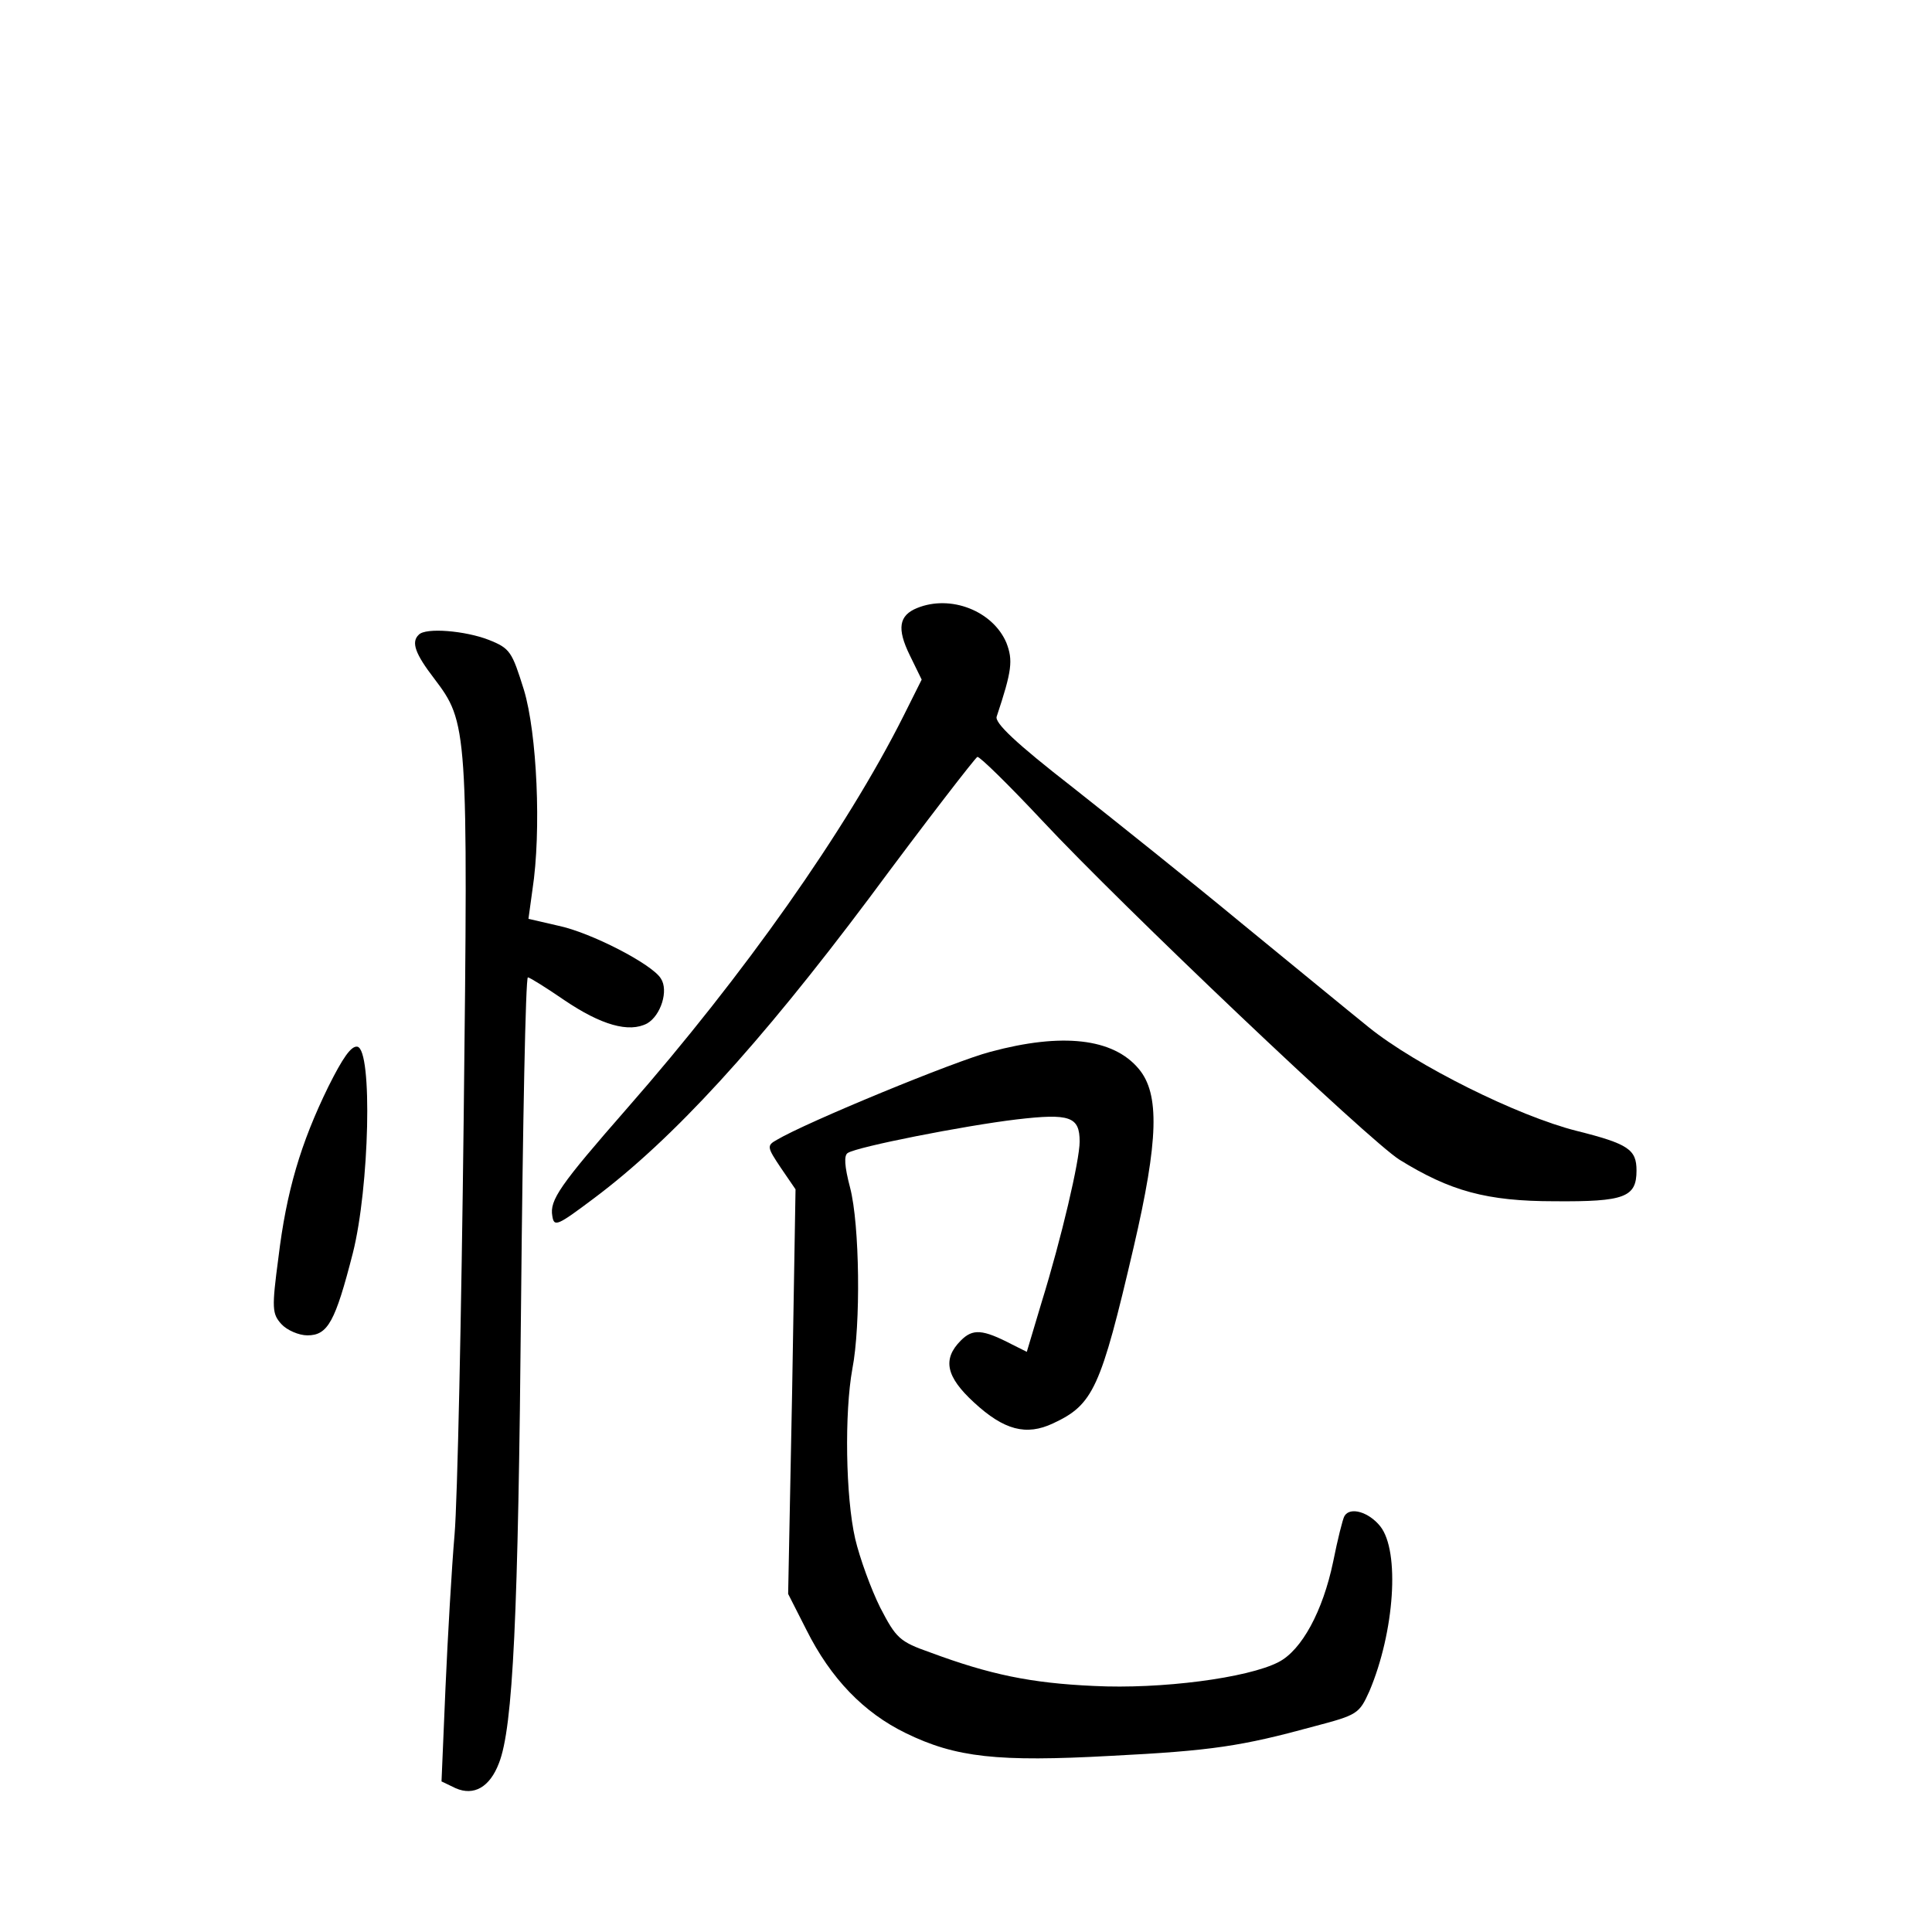 <?xml version="1.0" standalone="no"?>
<!DOCTYPE svg PUBLIC "-//W3C//DTD SVG 20010904//EN"
 "http://www.w3.org/TR/2001/REC-SVG-20010904/DTD/svg10.dtd">
<svg version="1.0" xmlns="http://www.w3.org/2000/svg"
 width="340pt" height="340pt" viewBox="0 0 340 340"
 preserveAspectRatio="xMidYMid meet">
<g transform="translate(0,340) scale(0.1,-0.1)"
fill="#000000" stroke="none">
<path d="M1614 2330 c-32 -13 -36 -36 -13 -83 l21 -43 -32 -64 c-101 -201
-281 -456 -486 -690 -119 -136 -137 -162 -132 -190 3 -20 9 -17 73 31 139 104
291 270 485 529 100 135 186 246 190 248 4 1 55 -49 114 -112 140 -150 576
-564 629 -597 89 -55 153 -73 273 -73 123 -1 144 7 144 54 0 37 -14 47 -106
70 -103 26 -282 115 -365 182 -36 29 -137 112 -225 184 -87 72 -221 179 -297
239 -99 77 -137 113 -133 124 27 81 29 99 17 130 -24 56 -98 85 -157 61z"/>
<path d="M737 2283 c-14 -13 -6 -34 27 -77 59 -78 60 -84 52 -776 -4 -344 -11
-672 -16 -730 -5 -58 -12 -179 -16 -270 l-7 -165 25 -12 c32 -14 60 2 76 44
25 63 34 260 39 811 3 314 8 572 12 572 3 0 32 -18 64 -40 65 -44 114 -58 146
-41 24 14 38 58 24 79 -15 25 -123 81 -181 93 l-52 12 7 51 c16 104 8 276 -15
352 -21 67 -24 73 -62 88 -41 16 -111 22 -123 9z"/>
<path d="M1743 1549 c-62 -16 -324 -124 -376 -155 -18 -10 -17 -13 7 -49 l26
-38 -6 -356 -7 -356 32 -63 c43 -86 101 -146 175 -182 88 -43 162 -51 361 -40
178 9 230 17 358 52 76 20 79 22 97 62 44 104 54 246 19 290 -20 25 -53 35
-63 18 -3 -5 -12 -41 -20 -81 -18 -86 -55 -155 -96 -176 -54 -28 -207 -48
-325 -42 -111 5 -183 20 -288 59 -54 19 -60 25 -88 79 -16 32 -36 87 -44 121
-17 74 -19 222 -5 299 15 77 13 254 -4 319 -10 38 -11 57 -4 61 17 11 205 48
297 59 94 11 111 5 111 -39 0 -33 -32 -170 -67 -283 l-26 -87 -26 13 c-52 27
-69 28 -90 7 -33 -33 -26 -64 23 -109 53 -49 92 -59 139 -37 71 33 84 61 142
310 44 189 46 270 9 314 -45 54 -135 64 -261 30z"/>
<path d="M578 1488 c-49 -100 -74 -185 -88 -301 -12 -90 -11 -99 5 -117 10
-11 31 -20 46 -20 36 0 49 24 80 145 29 115 35 357 8 363 -11 2 -26 -20 -51
-70z"/>
</g>
</svg>

